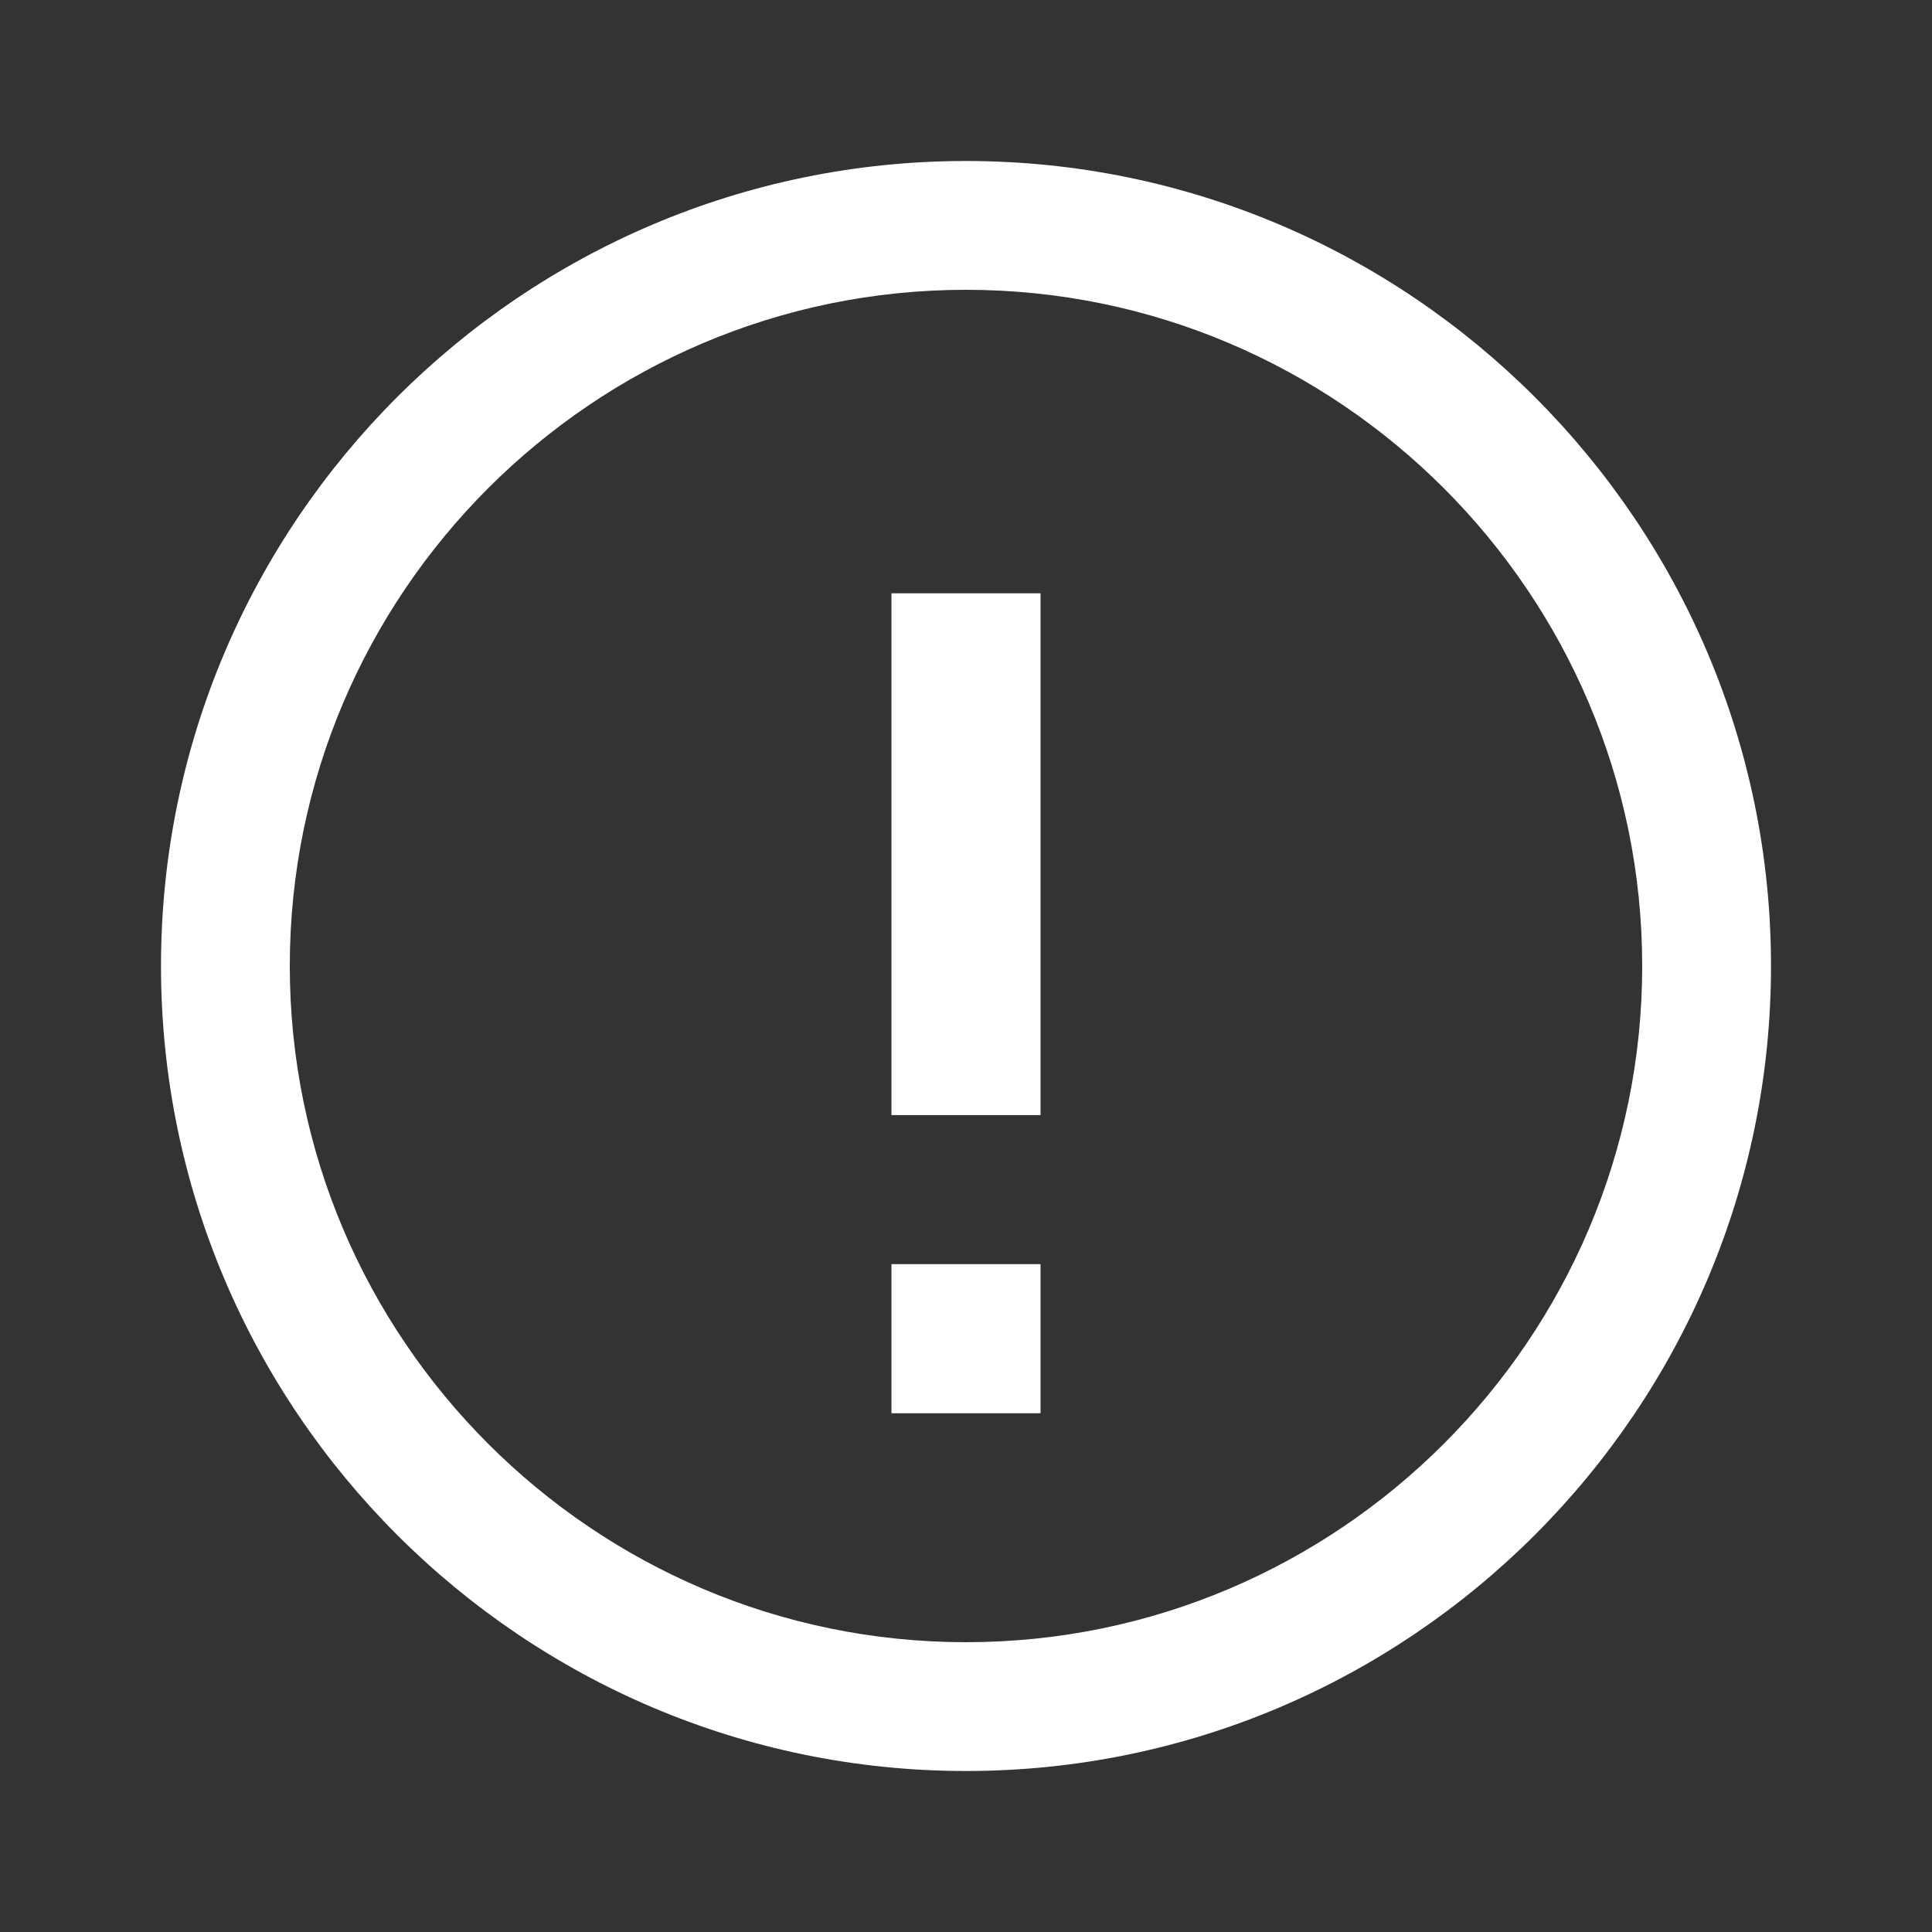 <svg width="24" height="24" viewBox="0 0 24 24" fill="none" xmlns="http://www.w3.org/2000/svg">
<rect x="0" y="0" width="24" height="24" fill="#333333" stroke="none"/>
<path fill-rule="evenodd" clip-rule="evenodd" d="M2 12C2 17.512 6.488 22 12 22C17.512 22 22 17.512 22 12C22 6.488 17.512 2 12 2C6.488 2 2 6.488 2 12ZM20.4 12C20.4 16.628 16.628 20.4 12 20.4C7.372 20.4 3.6 16.628 3.6 12C3.6 7.372 7.372 3.6 12 3.6C16.628 3.6 20.4 7.372 20.4 12ZM12.926 17.556L12.926 15.704L11.074 15.704L11.074 17.556L12.926 17.556ZM12.926 7.37L12.926 13.852L11.074 13.852L11.074 7.37L12.926 7.37Z" fill="white"/>
</svg>
